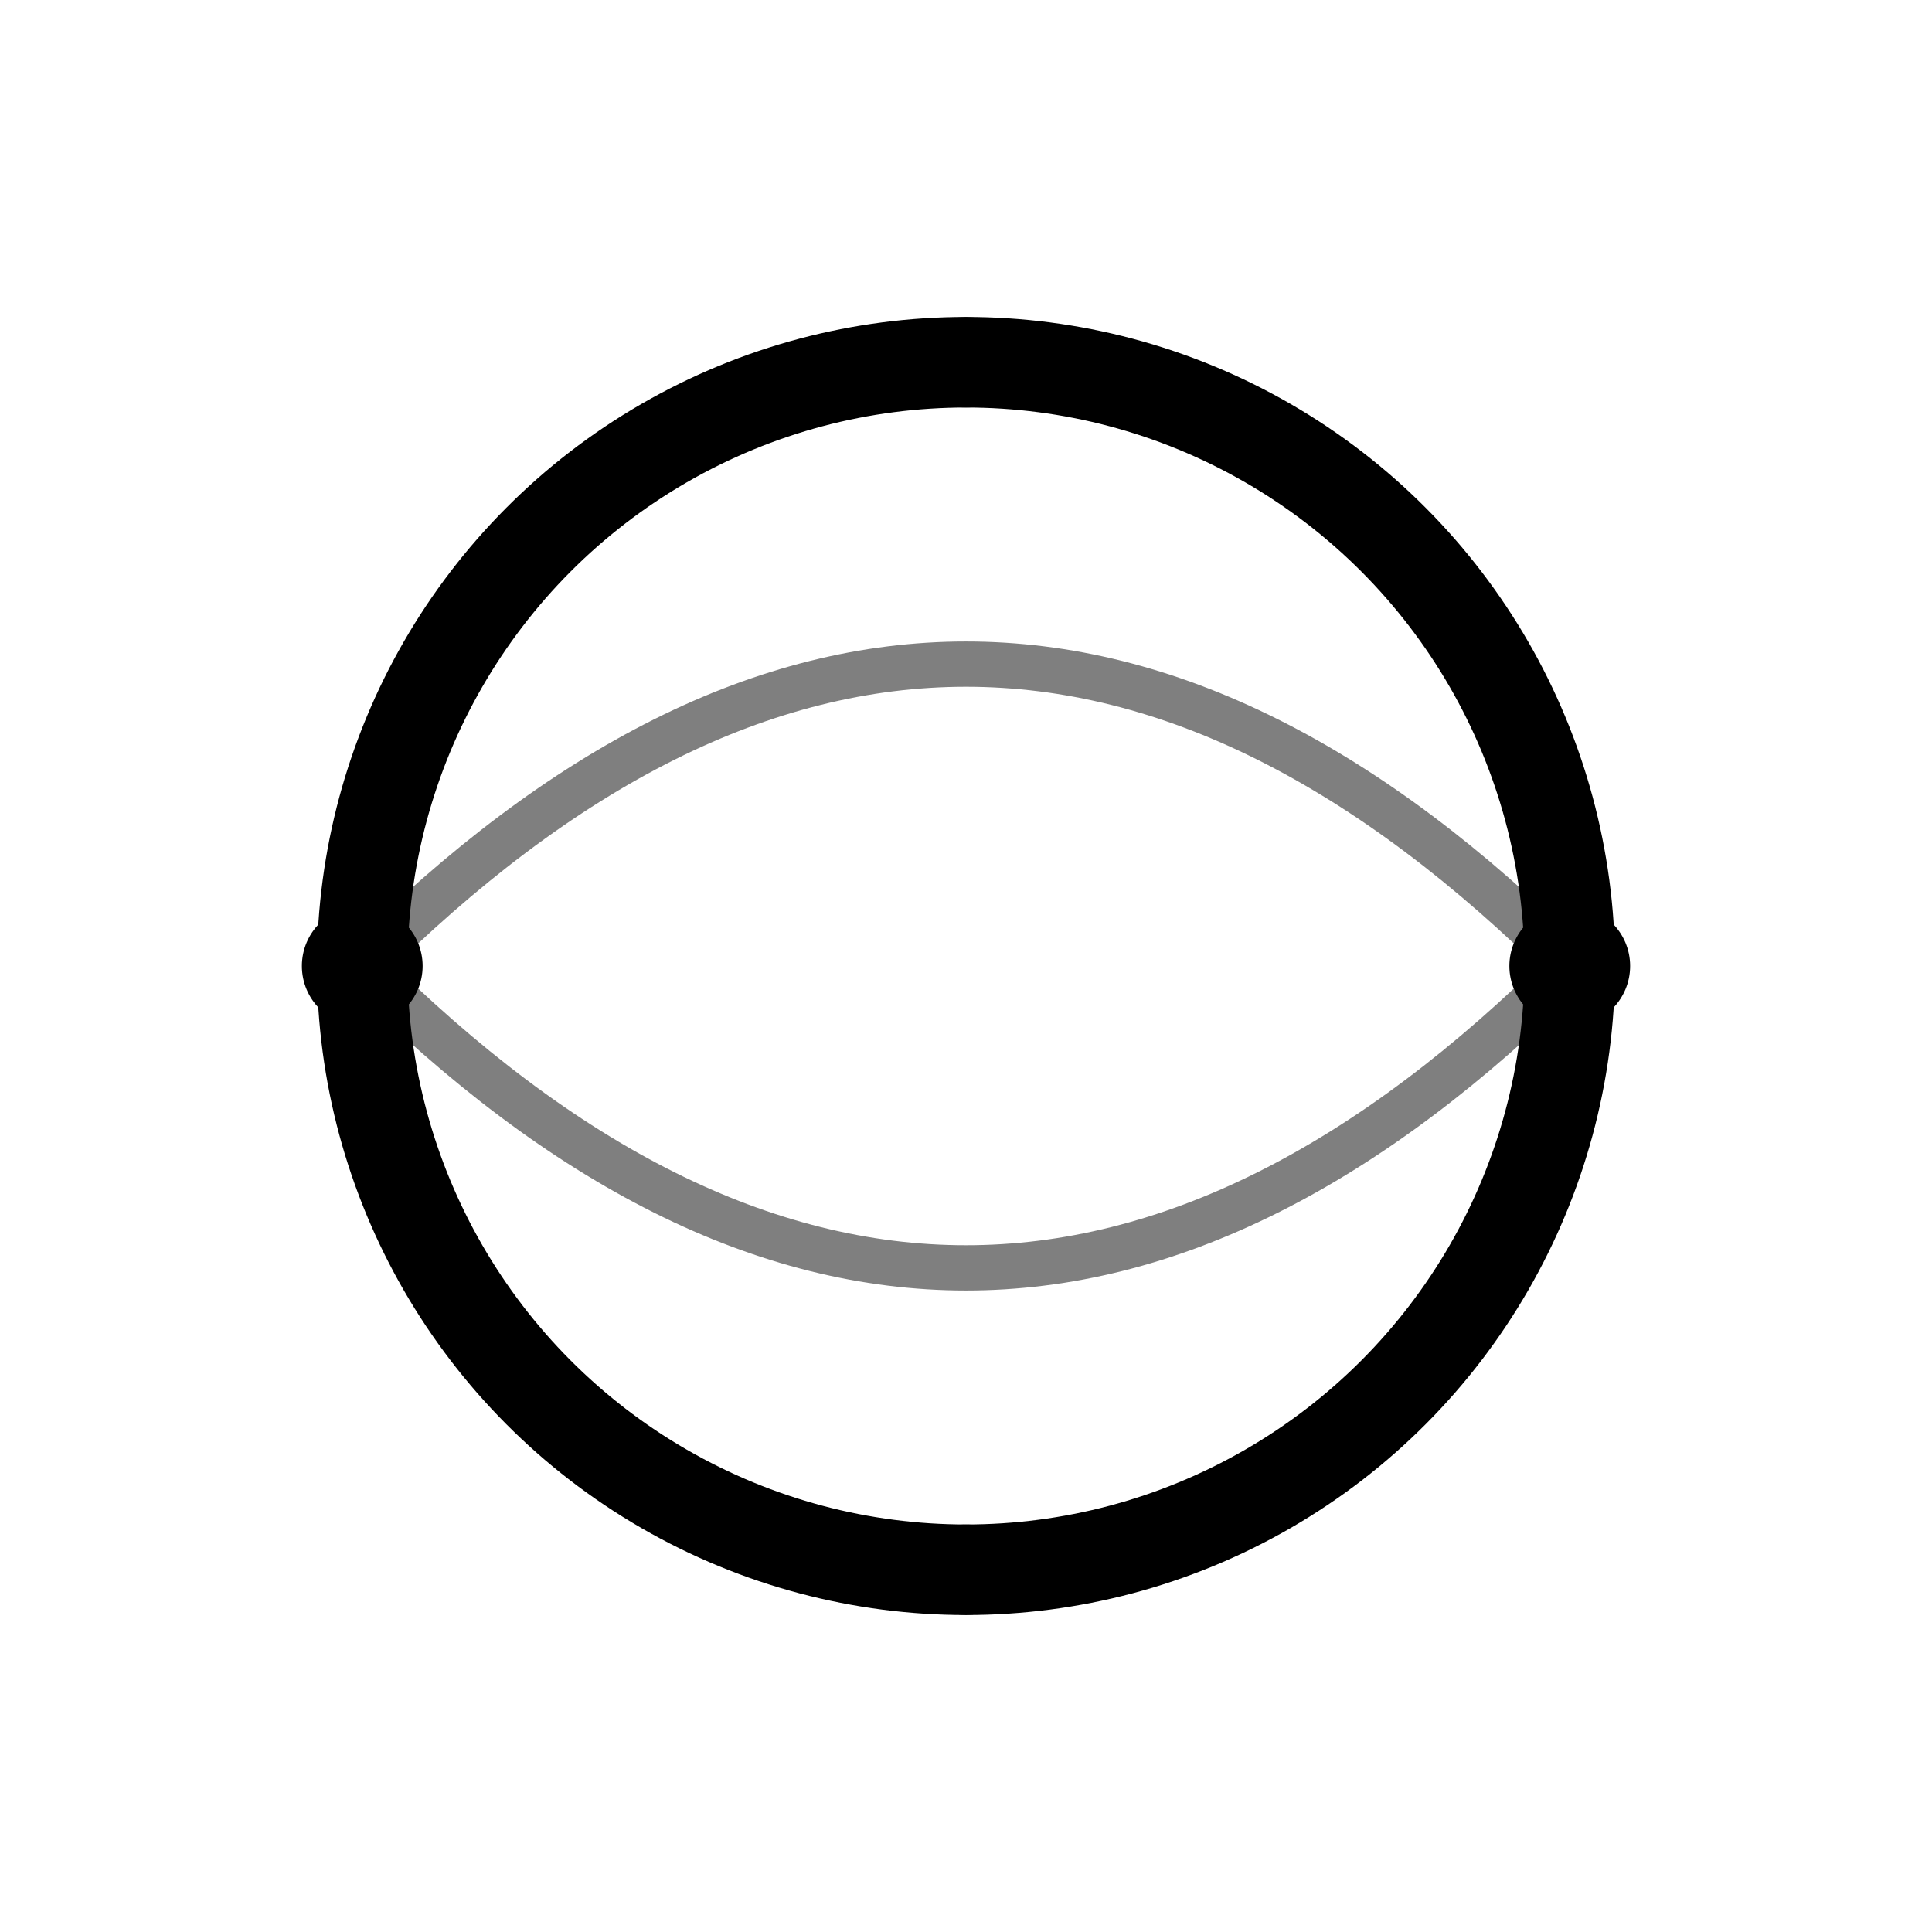 <svg width="64" height="64" viewBox="0 0 64 64" fill="none" xmlns="http://www.w3.org/2000/svg">
  <!-- Geometric "O" with orbital elements -->
  <circle cx="32" cy="32" r="20" stroke="currentColor" stroke-width="3" fill="none"/>
  <path d="M12 32 Q32 12 52 32 Q32 52 12 32" stroke="currentColor" stroke-width="1.5" fill="none" opacity="0.5"/>
  <circle cx="12" cy="32" r="2" fill="currentColor"/>
  <circle cx="52" cy="32" r="2" fill="currentColor"/>
  <circle cx="32" cy="12" r="1.5" fill="currentColor" opacity="0.7"/>
  <circle cx="32" cy="52" r="1.5" fill="currentColor" opacity="0.7"/>
</svg>